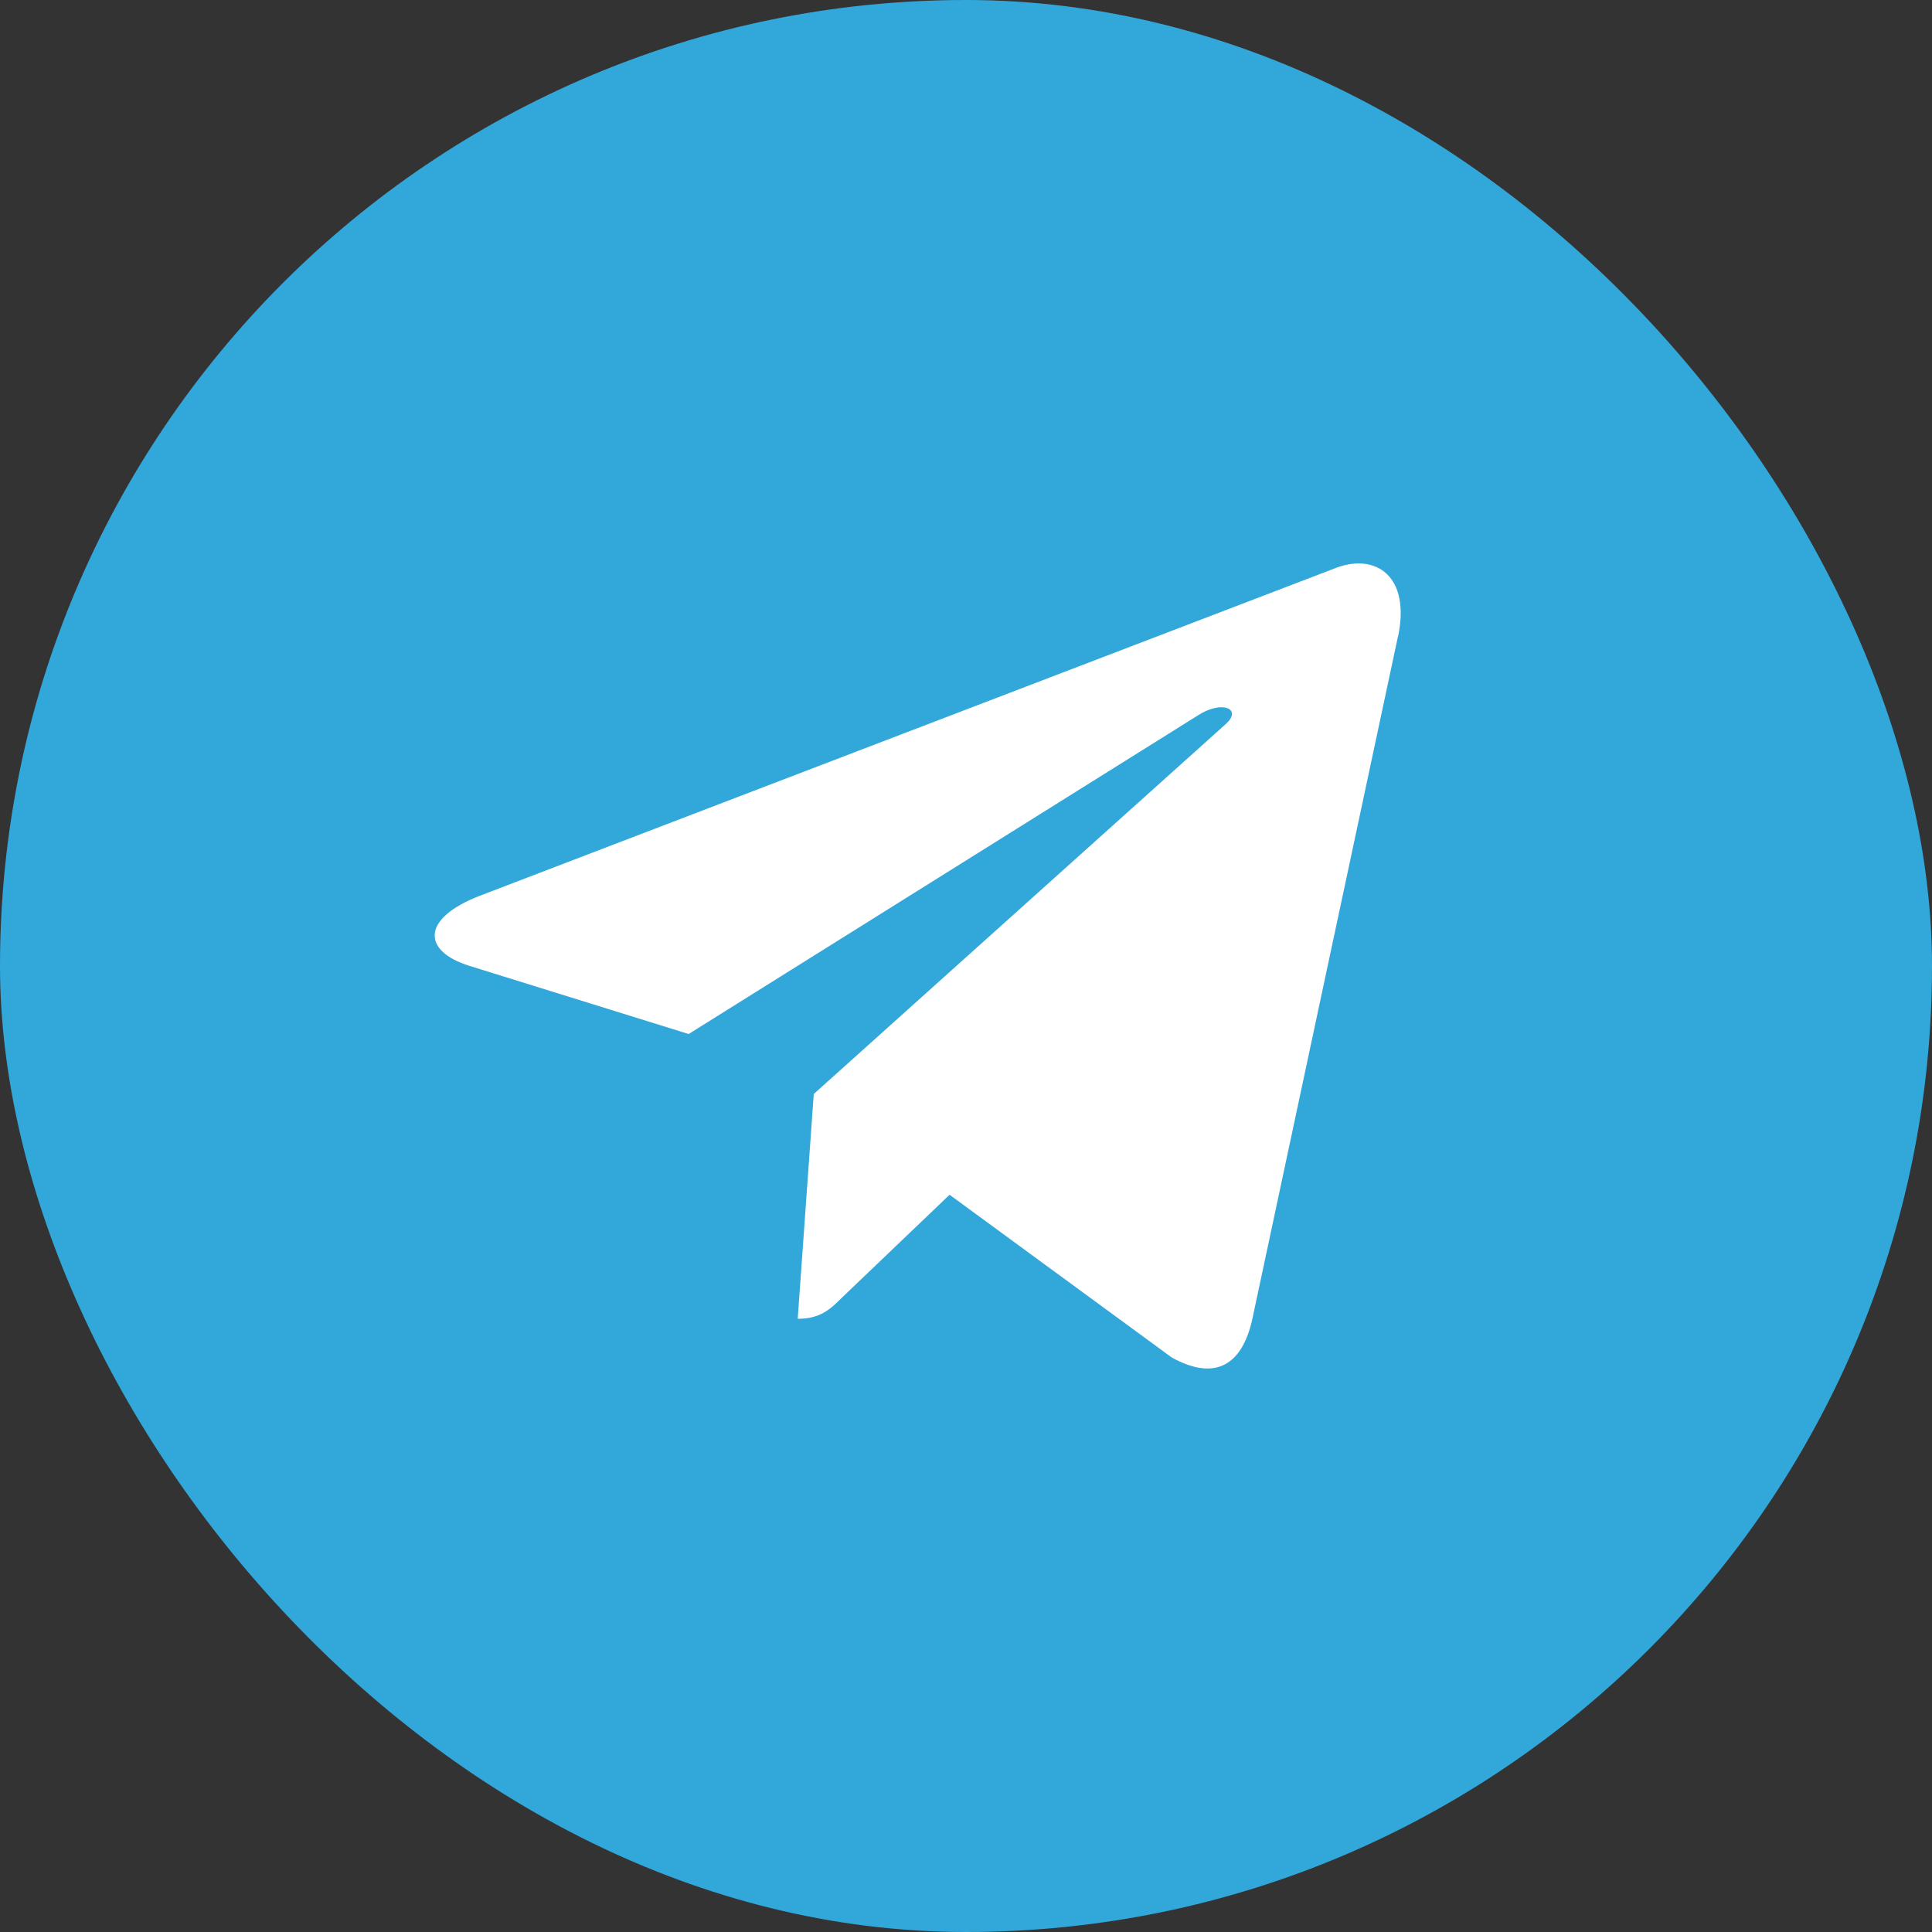 <svg width="20" height="20" viewBox="0 0 20 20" fill="none" xmlns="http://www.w3.org/2000/svg">
<rect x="0" y="0" width="20" height="20" fill="#333333" stroke="none"/>
<rect width="20" height="20" rx="10" fill="#32A7DA"/>
<path d="M8.424 11.325L8.258 13.652C8.495 13.652 8.598 13.55 8.721 13.428L9.83 12.368L12.129 14.052C12.551 14.287 12.848 14.163 12.962 13.664L14.471 6.592L14.472 6.592C14.605 5.968 14.246 5.724 13.835 5.877L4.964 9.274C4.359 9.509 4.368 9.846 4.861 9.999L7.129 10.704L12.397 7.408C12.645 7.244 12.871 7.335 12.685 7.499L8.424 11.325Z" fill="white"/>
</svg>
